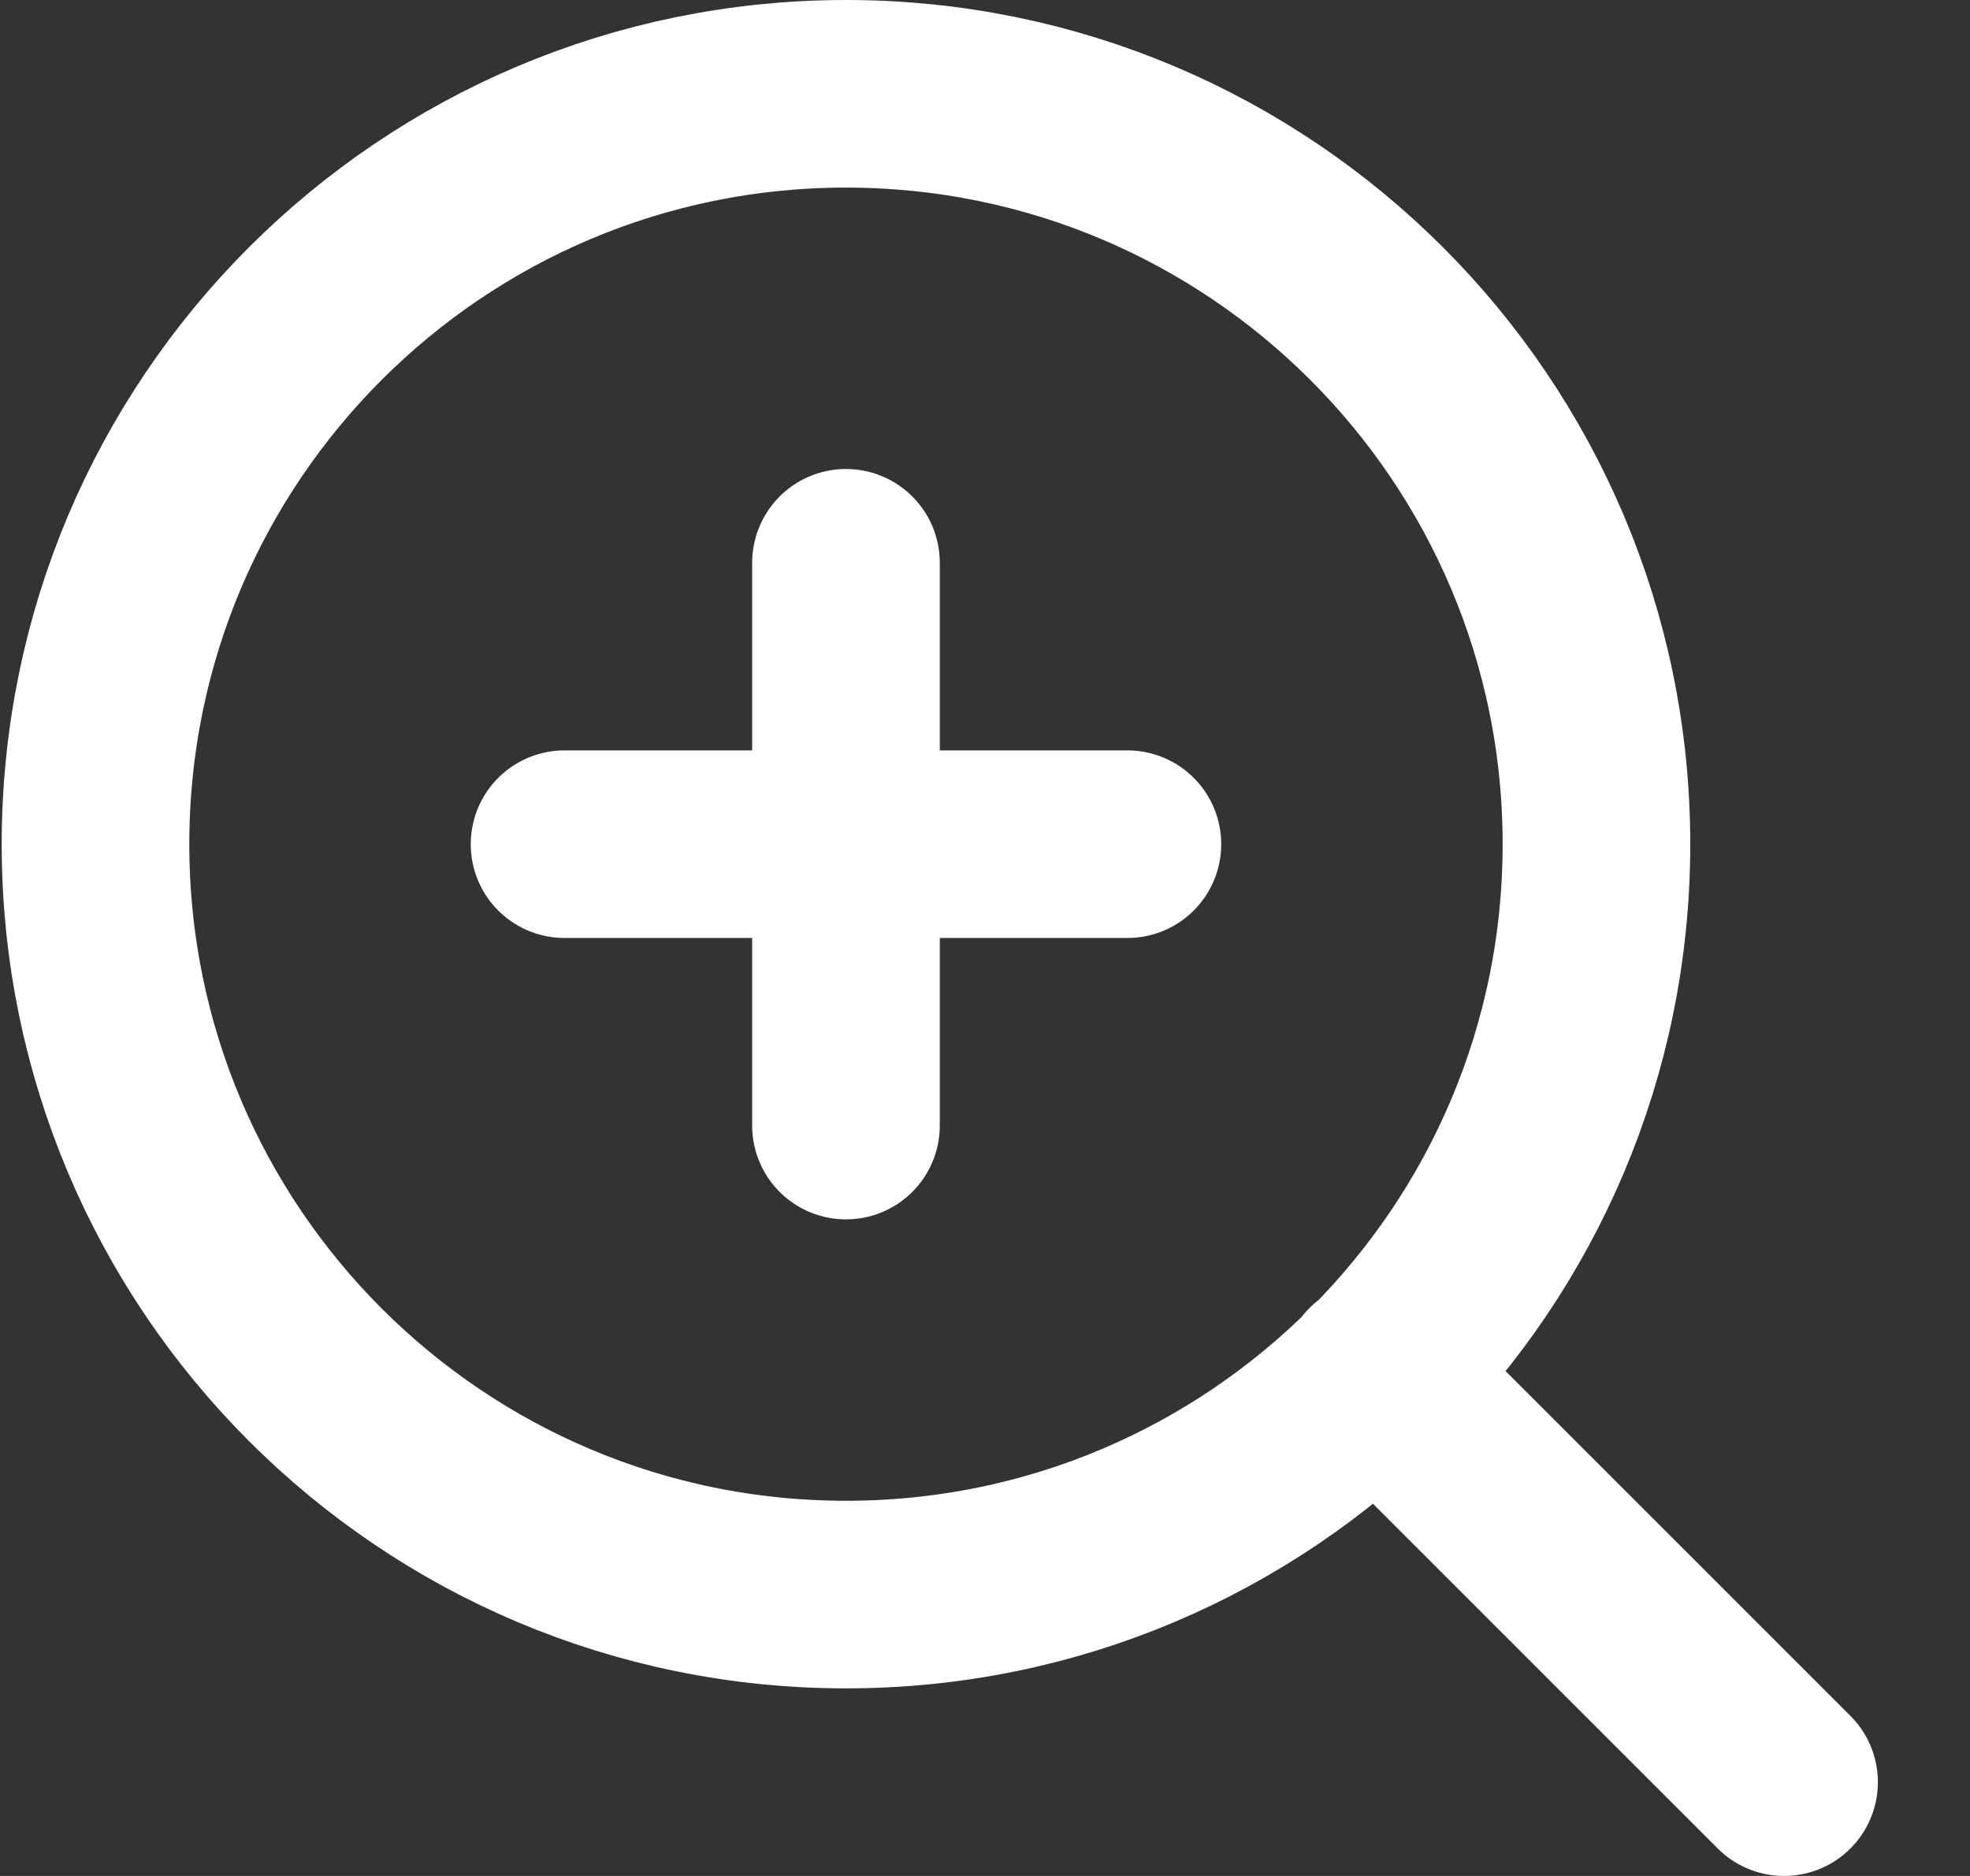 <svg width="21" height="20" viewBox="0 0 21 20" fill="none" xmlns="http://www.w3.org/2000/svg">
<rect x="0" y="0" width="21" height="20" fill="#333333" stroke="none"/>
<path d="M19.018 19L14.668 14.65M9.018 6V12M6.018 9H12.018M17.018 9C17.018 13.418 13.436 17 9.018 17C4.6 17 1.018 13.418 1.018 9C1.018 4.582 4.6 1 9.018 1C13.436 1 17.018 4.582 17.018 9Z" stroke="white" stroke-width="2" stroke-linecap="round" stroke-linejoin="round"/>
</svg>